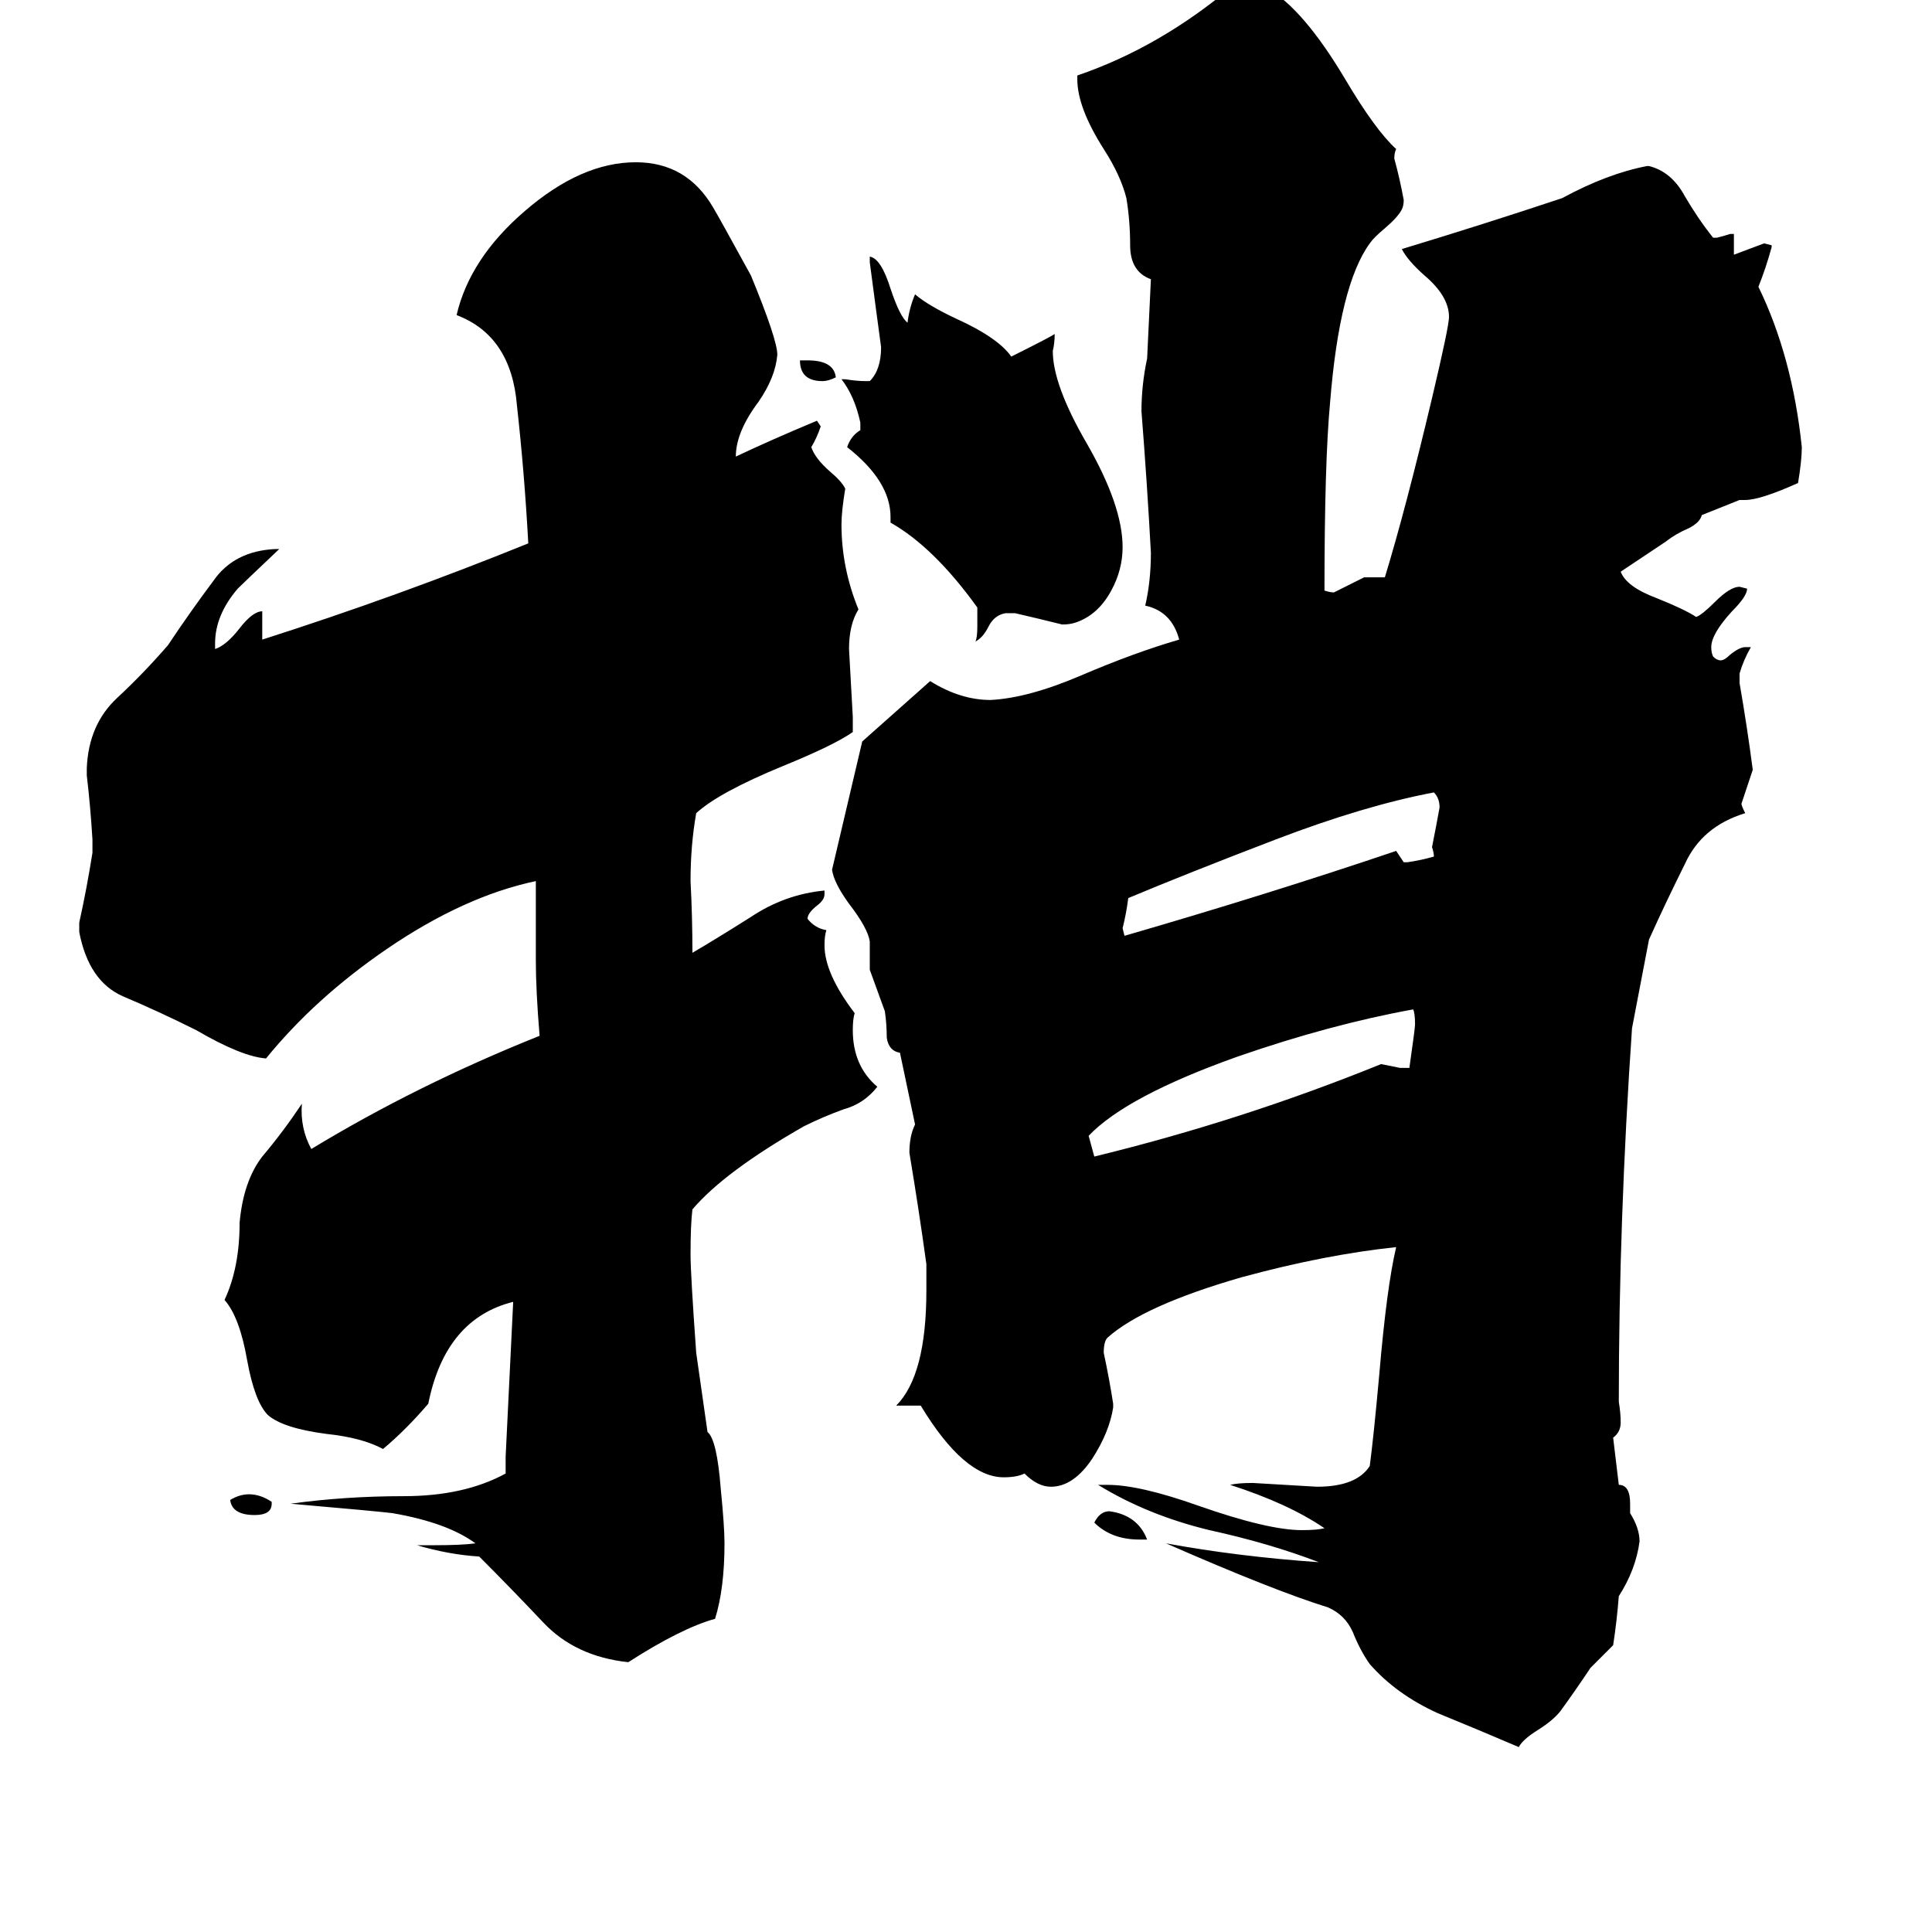 <svg xmlns="http://www.w3.org/2000/svg" viewBox="0 -800 1024 1024">
	<path fill="#000000" d="M144 -4V-3Q144 3 135 3Q123 3 122 -5Q127 -8 132 -8Q138 -8 144 -4ZM375 -41Q380 -37 382 -11Q384 9 384 18Q384 42 379 58Q361 63 333 81Q305 78 288 60Q271 42 254 25Q238 24 221 19H230Q245 19 252 18Q237 7 208 2Q200 1 154 -3Q183 -7 214 -7Q246 -7 268 -19V-28Q270 -69 272 -110Q236 -101 227 -56Q215 -42 203 -32Q192 -38 173 -40Q150 -43 142 -50Q135 -57 131 -79Q127 -102 119 -111Q127 -128 127 -152Q129 -174 139 -187Q150 -200 160 -215Q159 -202 165 -191Q221 -225 286 -251Q284 -275 284 -291V-333Q246 -325 205 -297Q167 -271 141 -239Q128 -240 104 -254Q84 -264 65 -272Q47 -280 42 -306V-311Q46 -329 49 -348V-355Q48 -372 46 -389V-393Q47 -416 62 -430Q76 -443 89 -458Q101 -476 113 -492Q124 -508 146 -509H148Q129 -491 126 -488Q114 -474 114 -459V-456Q120 -458 127 -467Q134 -476 139 -476V-461Q211 -484 280 -512Q278 -549 274 -585Q271 -622 242 -633Q249 -663 278 -688Q308 -714 337 -714Q364 -714 378 -690Q381 -685 398 -654Q412 -620 412 -612Q411 -600 402 -587Q390 -571 390 -558Q409 -567 433 -577L435 -574Q433 -568 430 -563Q432 -557 440 -550Q446 -545 448 -541Q446 -529 446 -522Q446 -499 455 -477Q450 -469 450 -456Q451 -438 452 -420V-412Q442 -405 415 -394Q381 -380 369 -369Q366 -352 366 -333Q367 -314 367 -295Q379 -302 398 -314Q416 -326 437 -328V-326Q437 -323 433 -320Q428 -316 428 -313Q432 -308 438 -307Q437 -304 437 -299Q437 -284 453 -263Q452 -260 452 -254Q452 -235 465 -224Q458 -215 447 -212Q436 -208 426 -203Q384 -179 367 -159Q366 -151 366 -135Q366 -125 369 -83ZM424 -609H428Q442 -609 443 -600Q439 -598 436 -598Q424 -598 424 -609ZM608 16H604Q589 16 580 7Q583 1 588 1Q603 3 608 16ZM744 -343H746Q753 -344 760 -346Q760 -348 759 -351Q761 -361 763 -372Q763 -377 760 -380Q723 -373 676 -355Q629 -337 598 -324Q597 -316 595 -308L596 -304Q672 -326 740 -349Q742 -346 744 -343ZM742 -234H747Q750 -255 750 -257Q750 -263 749 -265Q705 -257 656 -240Q597 -219 577 -198L580 -187Q658 -206 732 -236Q737 -235 742 -234ZM538 -475H533Q527 -474 524 -468Q521 -462 517 -460Q518 -462 518 -468V-478Q495 -510 472 -523V-526Q472 -545 449 -563Q451 -569 456 -572V-576Q453 -590 446 -599H448Q454 -598 459 -598H461Q467 -604 467 -616Q464 -638 461 -661V-664Q467 -663 472 -647Q477 -632 481 -629Q482 -637 485 -644Q492 -638 507 -631Q529 -621 536 -611Q558 -622 559 -623Q559 -618 558 -614Q558 -596 576 -565Q595 -532 595 -510Q595 -498 589 -487Q582 -474 570 -470Q567 -469 563 -469Q551 -472 538 -475ZM610 -652Q599 -656 599 -670Q599 -683 597 -695Q594 -707 585 -721Q571 -743 571 -758V-760Q615 -775 654 -808H658Q668 -808 672 -806Q691 -795 713 -758Q729 -731 740 -721Q739 -719 739 -716Q742 -705 744 -694Q744 -691 743 -689Q741 -685 734 -679Q728 -674 726 -671Q710 -649 705 -587Q702 -555 702 -487Q705 -486 707 -486Q715 -490 723 -494H734Q745 -530 759 -589Q768 -627 768 -632Q768 -643 755 -654Q746 -662 743 -668Q786 -681 828 -695Q852 -708 873 -712H874Q886 -709 893 -696Q900 -684 908 -674H910Q914 -675 917 -676H919V-665Q927 -668 935 -671L939 -670V-669Q936 -658 932 -648Q950 -611 955 -563Q955 -556 953 -544Q933 -535 925 -535H922L902 -527Q901 -523 895 -520Q888 -517 883 -513Q871 -505 859 -497Q862 -489 878 -483Q893 -477 899 -473Q902 -474 909 -481Q917 -489 922 -489L926 -488Q926 -484 918 -476Q907 -464 907 -457Q907 -454 908 -452Q910 -450 912 -450Q914 -450 917 -453Q922 -457 925 -457H928Q924 -450 922 -443V-438Q926 -415 929 -392Q926 -383 923 -374Q923 -373 925 -369Q902 -362 893 -342Q883 -322 874 -302L865 -255Q858 -153 858 -57Q859 -51 859 -46Q859 -41 855 -38L858 -13Q864 -13 864 -3V2Q869 10 869 17Q867 32 858 46Q857 59 855 72Q849 78 843 84Q835 96 827 107Q823 112 815 117Q807 122 805 126Q784 117 762 108Q740 98 726 82Q721 75 717 65Q713 56 704 52Q675 43 618 18Q656 25 699 28Q673 18 641 11Q608 3 582 -13H587Q604 -13 635 -2Q672 11 690 11Q698 11 702 10Q683 -3 652 -13Q656 -14 664 -14Q681 -13 698 -12Q719 -12 726 -23Q728 -38 731 -71Q735 -118 740 -139Q702 -135 658 -123Q606 -108 587 -91Q585 -89 585 -83Q588 -69 590 -56V-54Q588 -41 579 -27Q569 -12 557 -12Q550 -12 543 -19Q539 -17 532 -17Q511 -17 488 -55H475Q491 -71 491 -116V-130Q487 -159 482 -189Q482 -198 485 -204L477 -242Q471 -243 470 -250Q470 -257 469 -264Q465 -275 461 -286V-301Q460 -308 450 -321Q442 -332 441 -339L457 -407Q475 -423 493 -439Q509 -429 525 -429Q545 -430 573 -442Q601 -454 625 -461Q621 -476 607 -479Q610 -492 610 -507Q608 -544 605 -582Q605 -596 608 -610Z"/>
</svg>